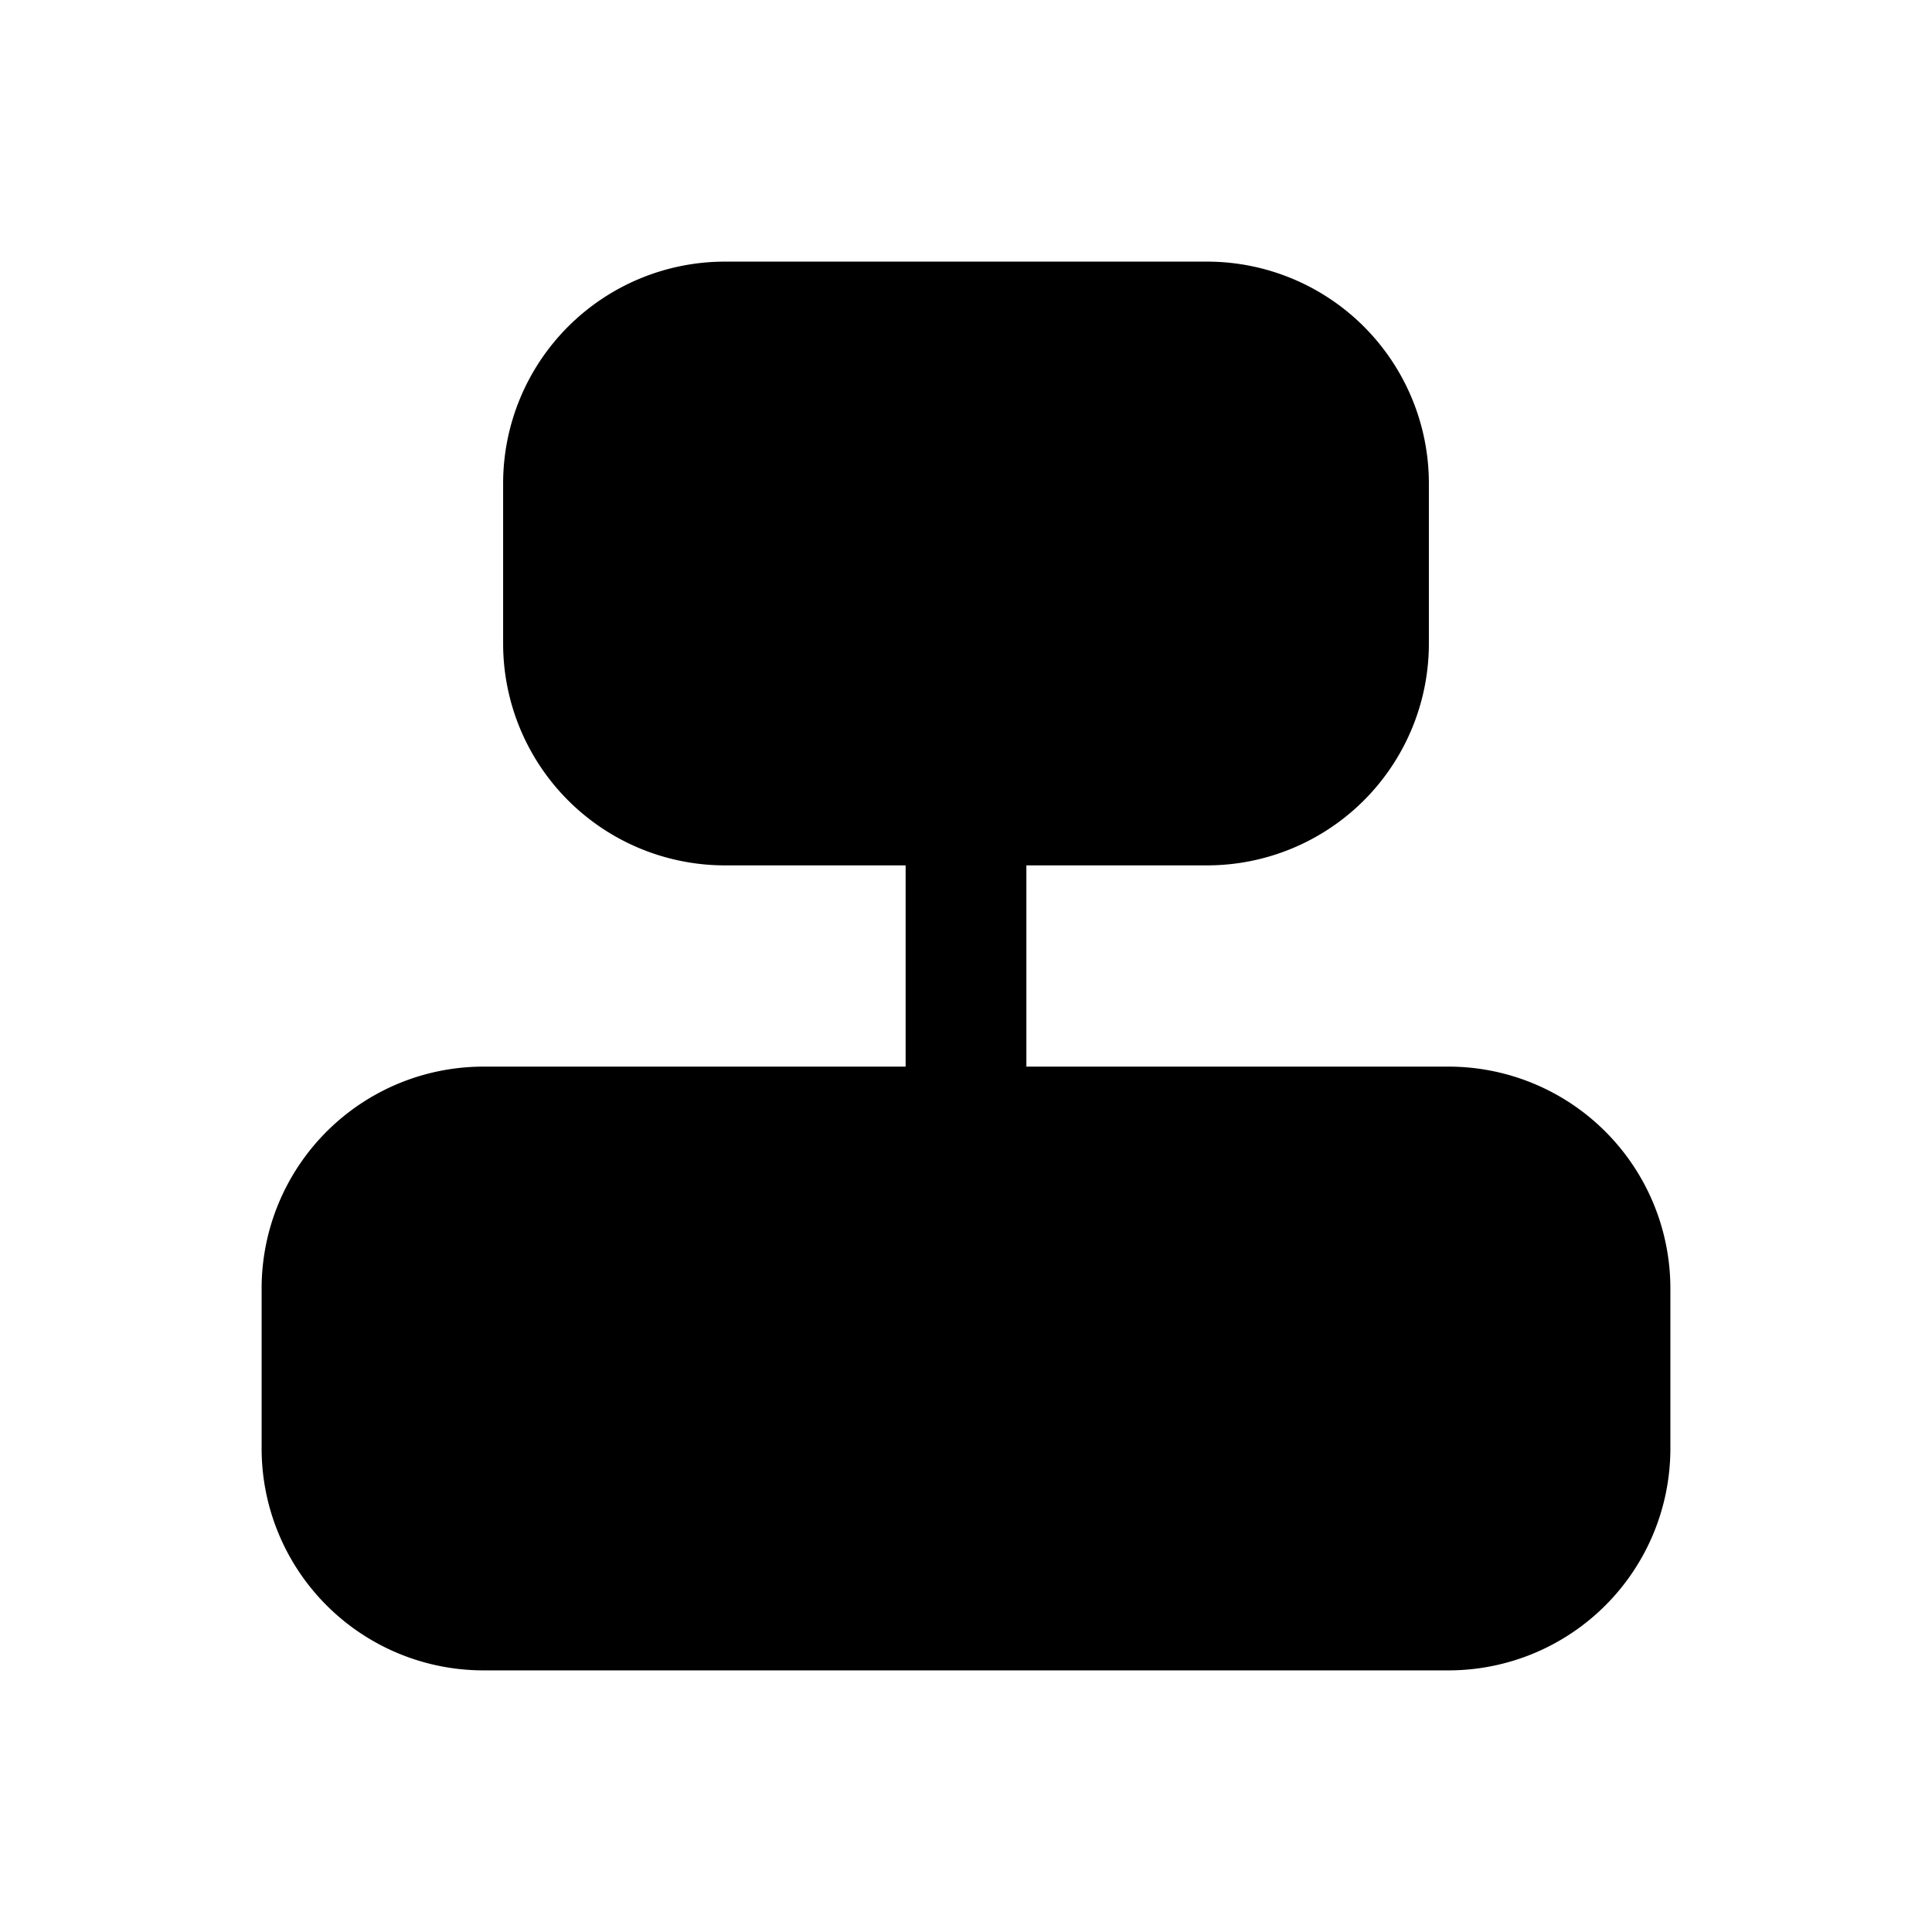 <svg xmlns="http://www.w3.org/2000/svg" fill="none" viewBox="0 0 24 24">
  <path fill="#000" d="M15 10H9c-1.1 0-2-.9-2-2V6c0-1.1.9-2 2-2h6c1.1 0 2 .9 2 2v2c0 1.1-.9 2-2 2"/>
  <path fill="#000" fill-rule="evenodd" d="M9 4.75c-.686 0-1.25.564-1.25 1.25v2c0 .686.564 1.25 1.25 1.25h6c.686 0 1.25-.564 1.25-1.25V6c0-.686-.564-1.25-1.25-1.25zM6.25 6A2.756 2.756 0 0 1 9 3.25h6A2.756 2.756 0 0 1 17.75 6v2A2.756 2.756 0 0 1 15 10.75H9A2.756 2.756 0 0 1 6.25 8z" clip-rule="evenodd"/>
  <path fill="#000" d="M18 20H6c-1.1 0-2-.9-2-2v-2c0-1.1.9-2 2-2h12c1.1 0 2 .9 2 2v2c0 1.1-.9 2-2 2"/>
  <path fill="#000" fill-rule="evenodd" d="M6 14.75c-.686 0-1.25.564-1.25 1.25v2c0 .686.564 1.25 1.25 1.25h12c.686 0 1.25-.564 1.25-1.25v-2c0-.686-.564-1.25-1.25-1.25zM3.25 16A2.756 2.756 0 0 1 6 13.25h12A2.756 2.756 0 0 1 20.75 16v2A2.756 2.756 0 0 1 18 20.75H6A2.756 2.756 0 0 1 3.25 18z" clip-rule="evenodd"/>
  <path fill="#000" fill-rule="evenodd" d="M12 9.25a.75.75 0 0 1 .75.75v4a.75.75 0 0 1-1.5 0v-4a.75.75 0 0 1 .75-.75" clip-rule="evenodd"/>
</svg>
